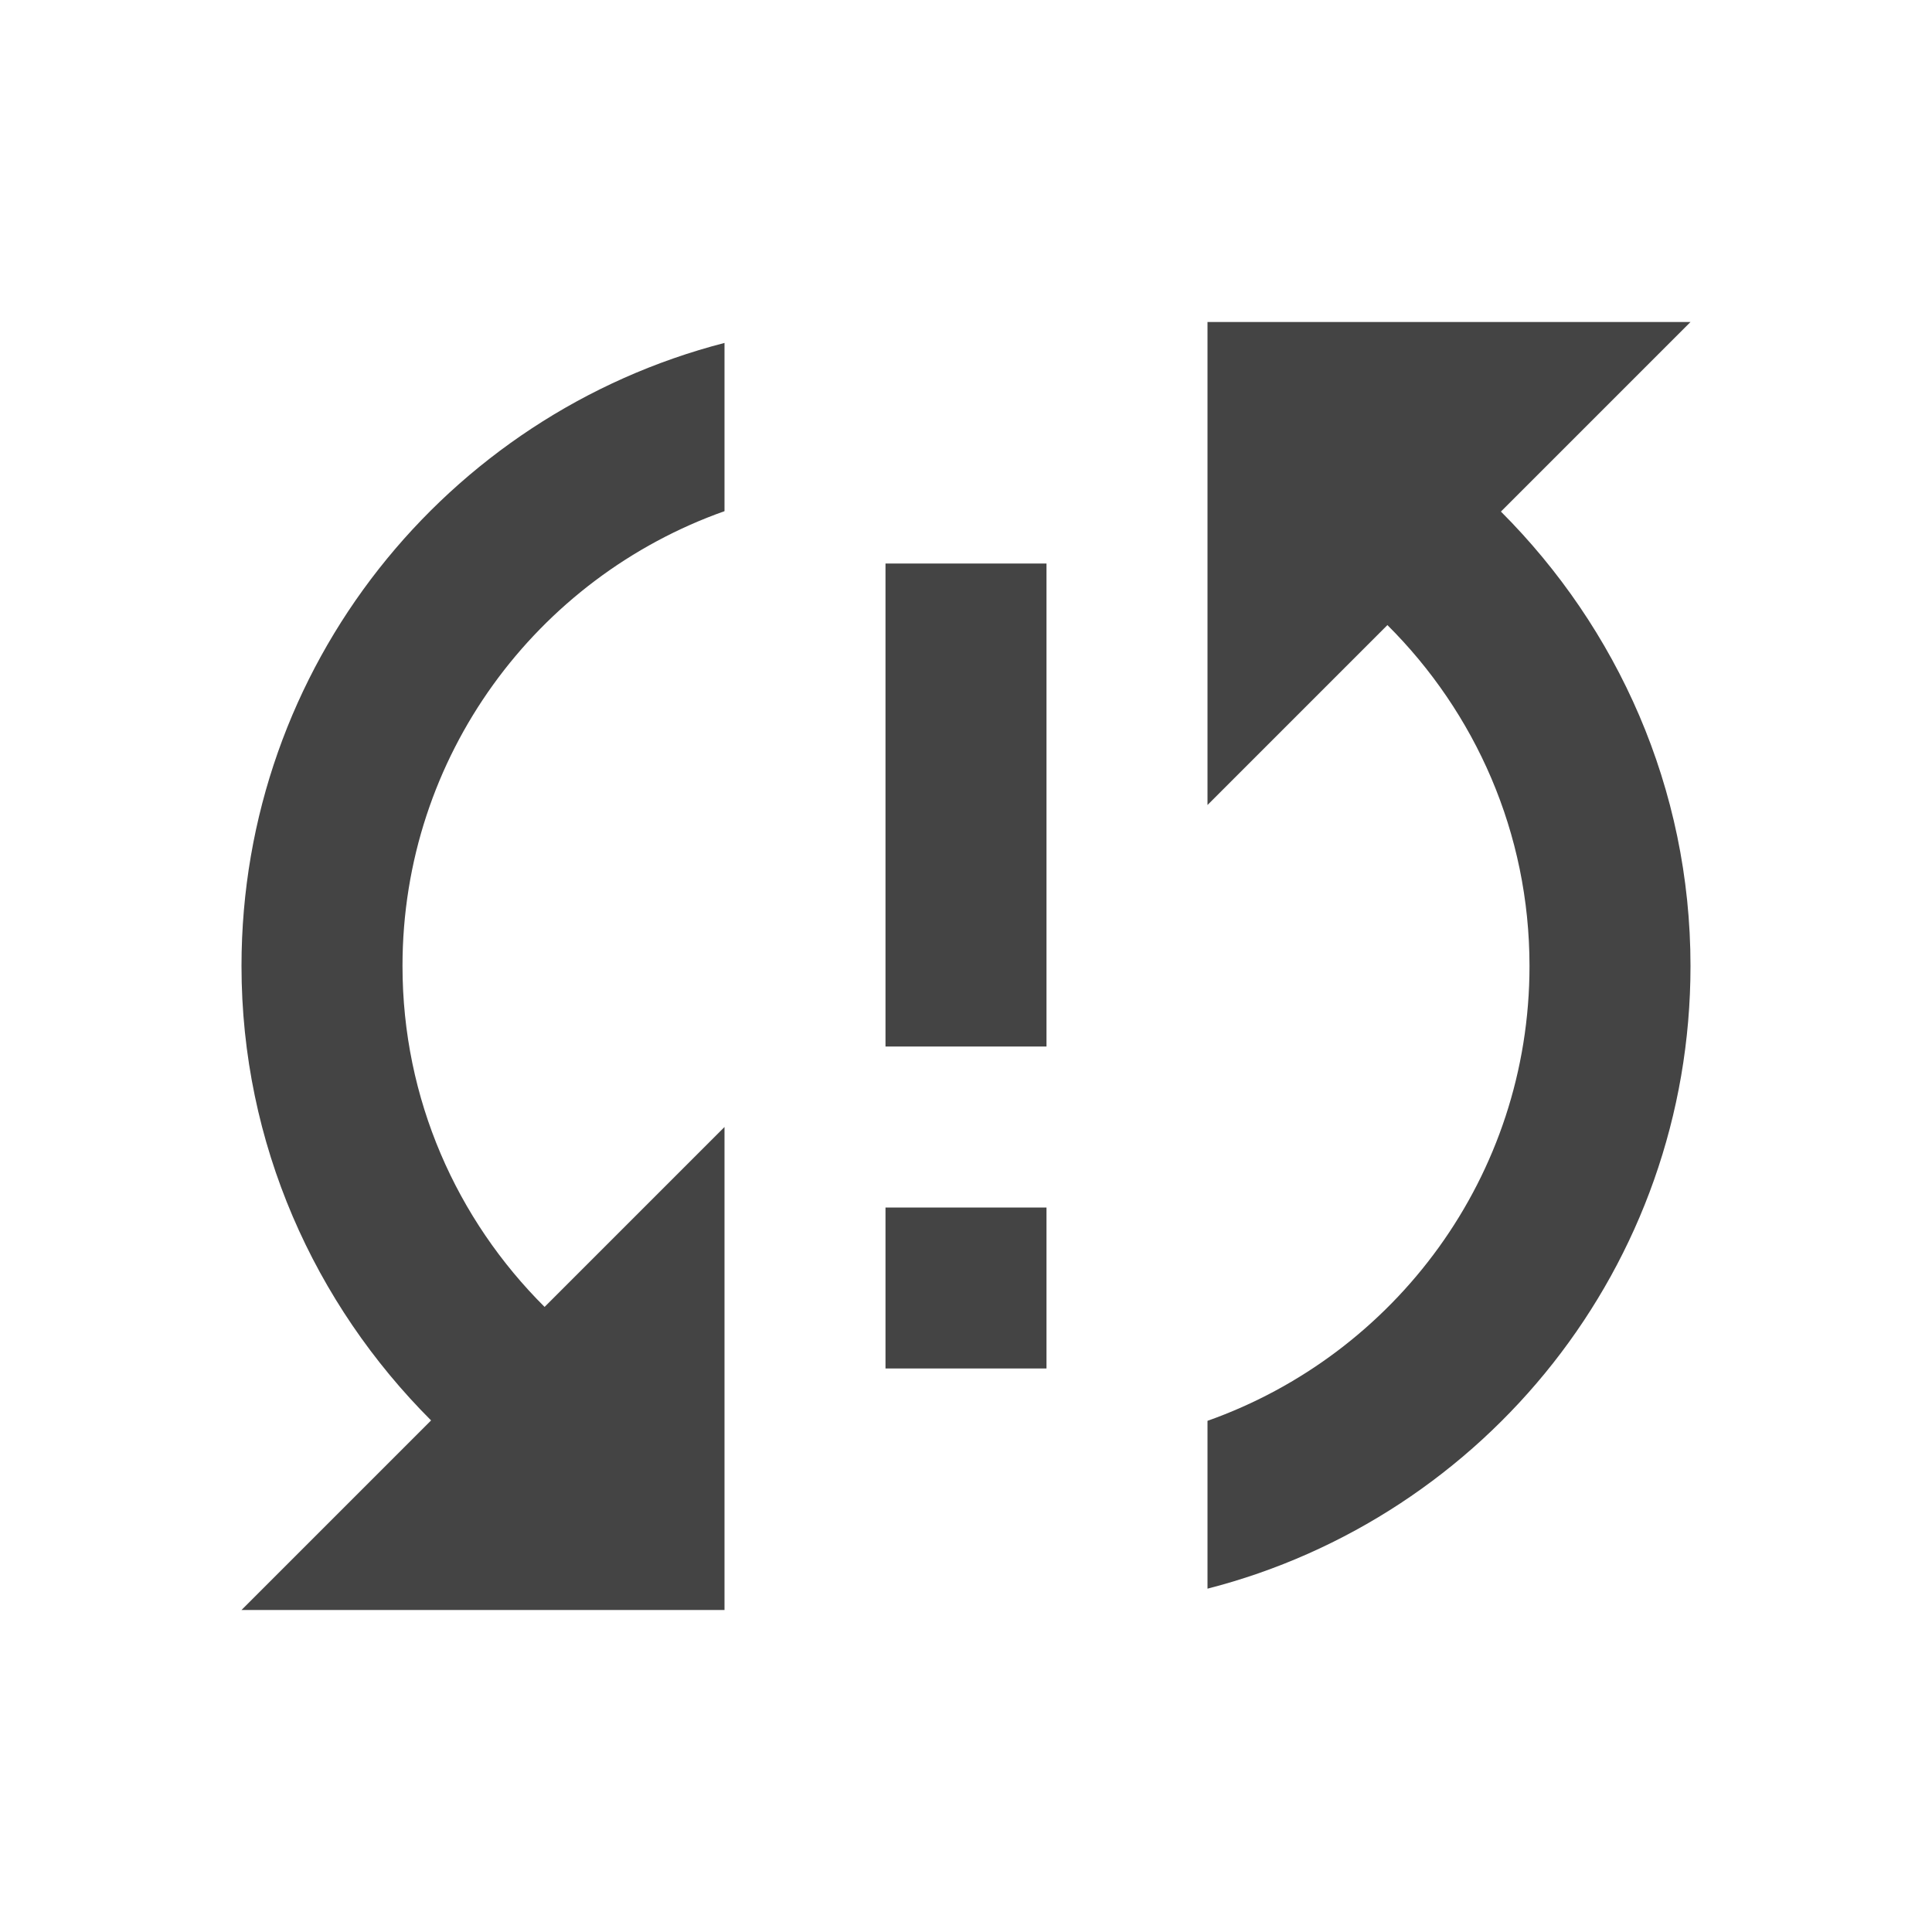 <?xml version="1.0" encoding="utf-8"?>
<!-- Generated by IcoMoon.io -->
<!DOCTYPE svg PUBLIC "-//W3C//DTD SVG 1.1//EN" "http://www.w3.org/Graphics/SVG/1.1/DTD/svg11.dtd">
<svg version="1.1" xmlns="http://www.w3.org/2000/svg" xmlns:xlink="http://www.w3.org/1999/xlink" width="48" height="48" viewBox="0 0 48 48">
<path d="M6 24c0 4.42 1.82 8.4 4.71 11.29l-4.71 4.71h12v-12l-4.47 4.47c-2.18-2.17-3.53-5.16-3.53-8.47 0-5.22 3.34-9.65 8-11.3v-4.18c-6.9 1.78-12 8.030-12 15.48zM22 34h4v-4h-4v4zM42 8h-12v12l4.47-4.47c2.18 2.17 3.53 5.16 3.53 8.47 0 5.22-3.34 9.65-8 11.3v4.17c6.9-1.77 12-8.020 12-15.47 0-4.42-1.82-8.4-4.71-11.29l4.71-4.71zM22 26h4v-12h-4v12z" fill="#444444"></path>
</svg>
